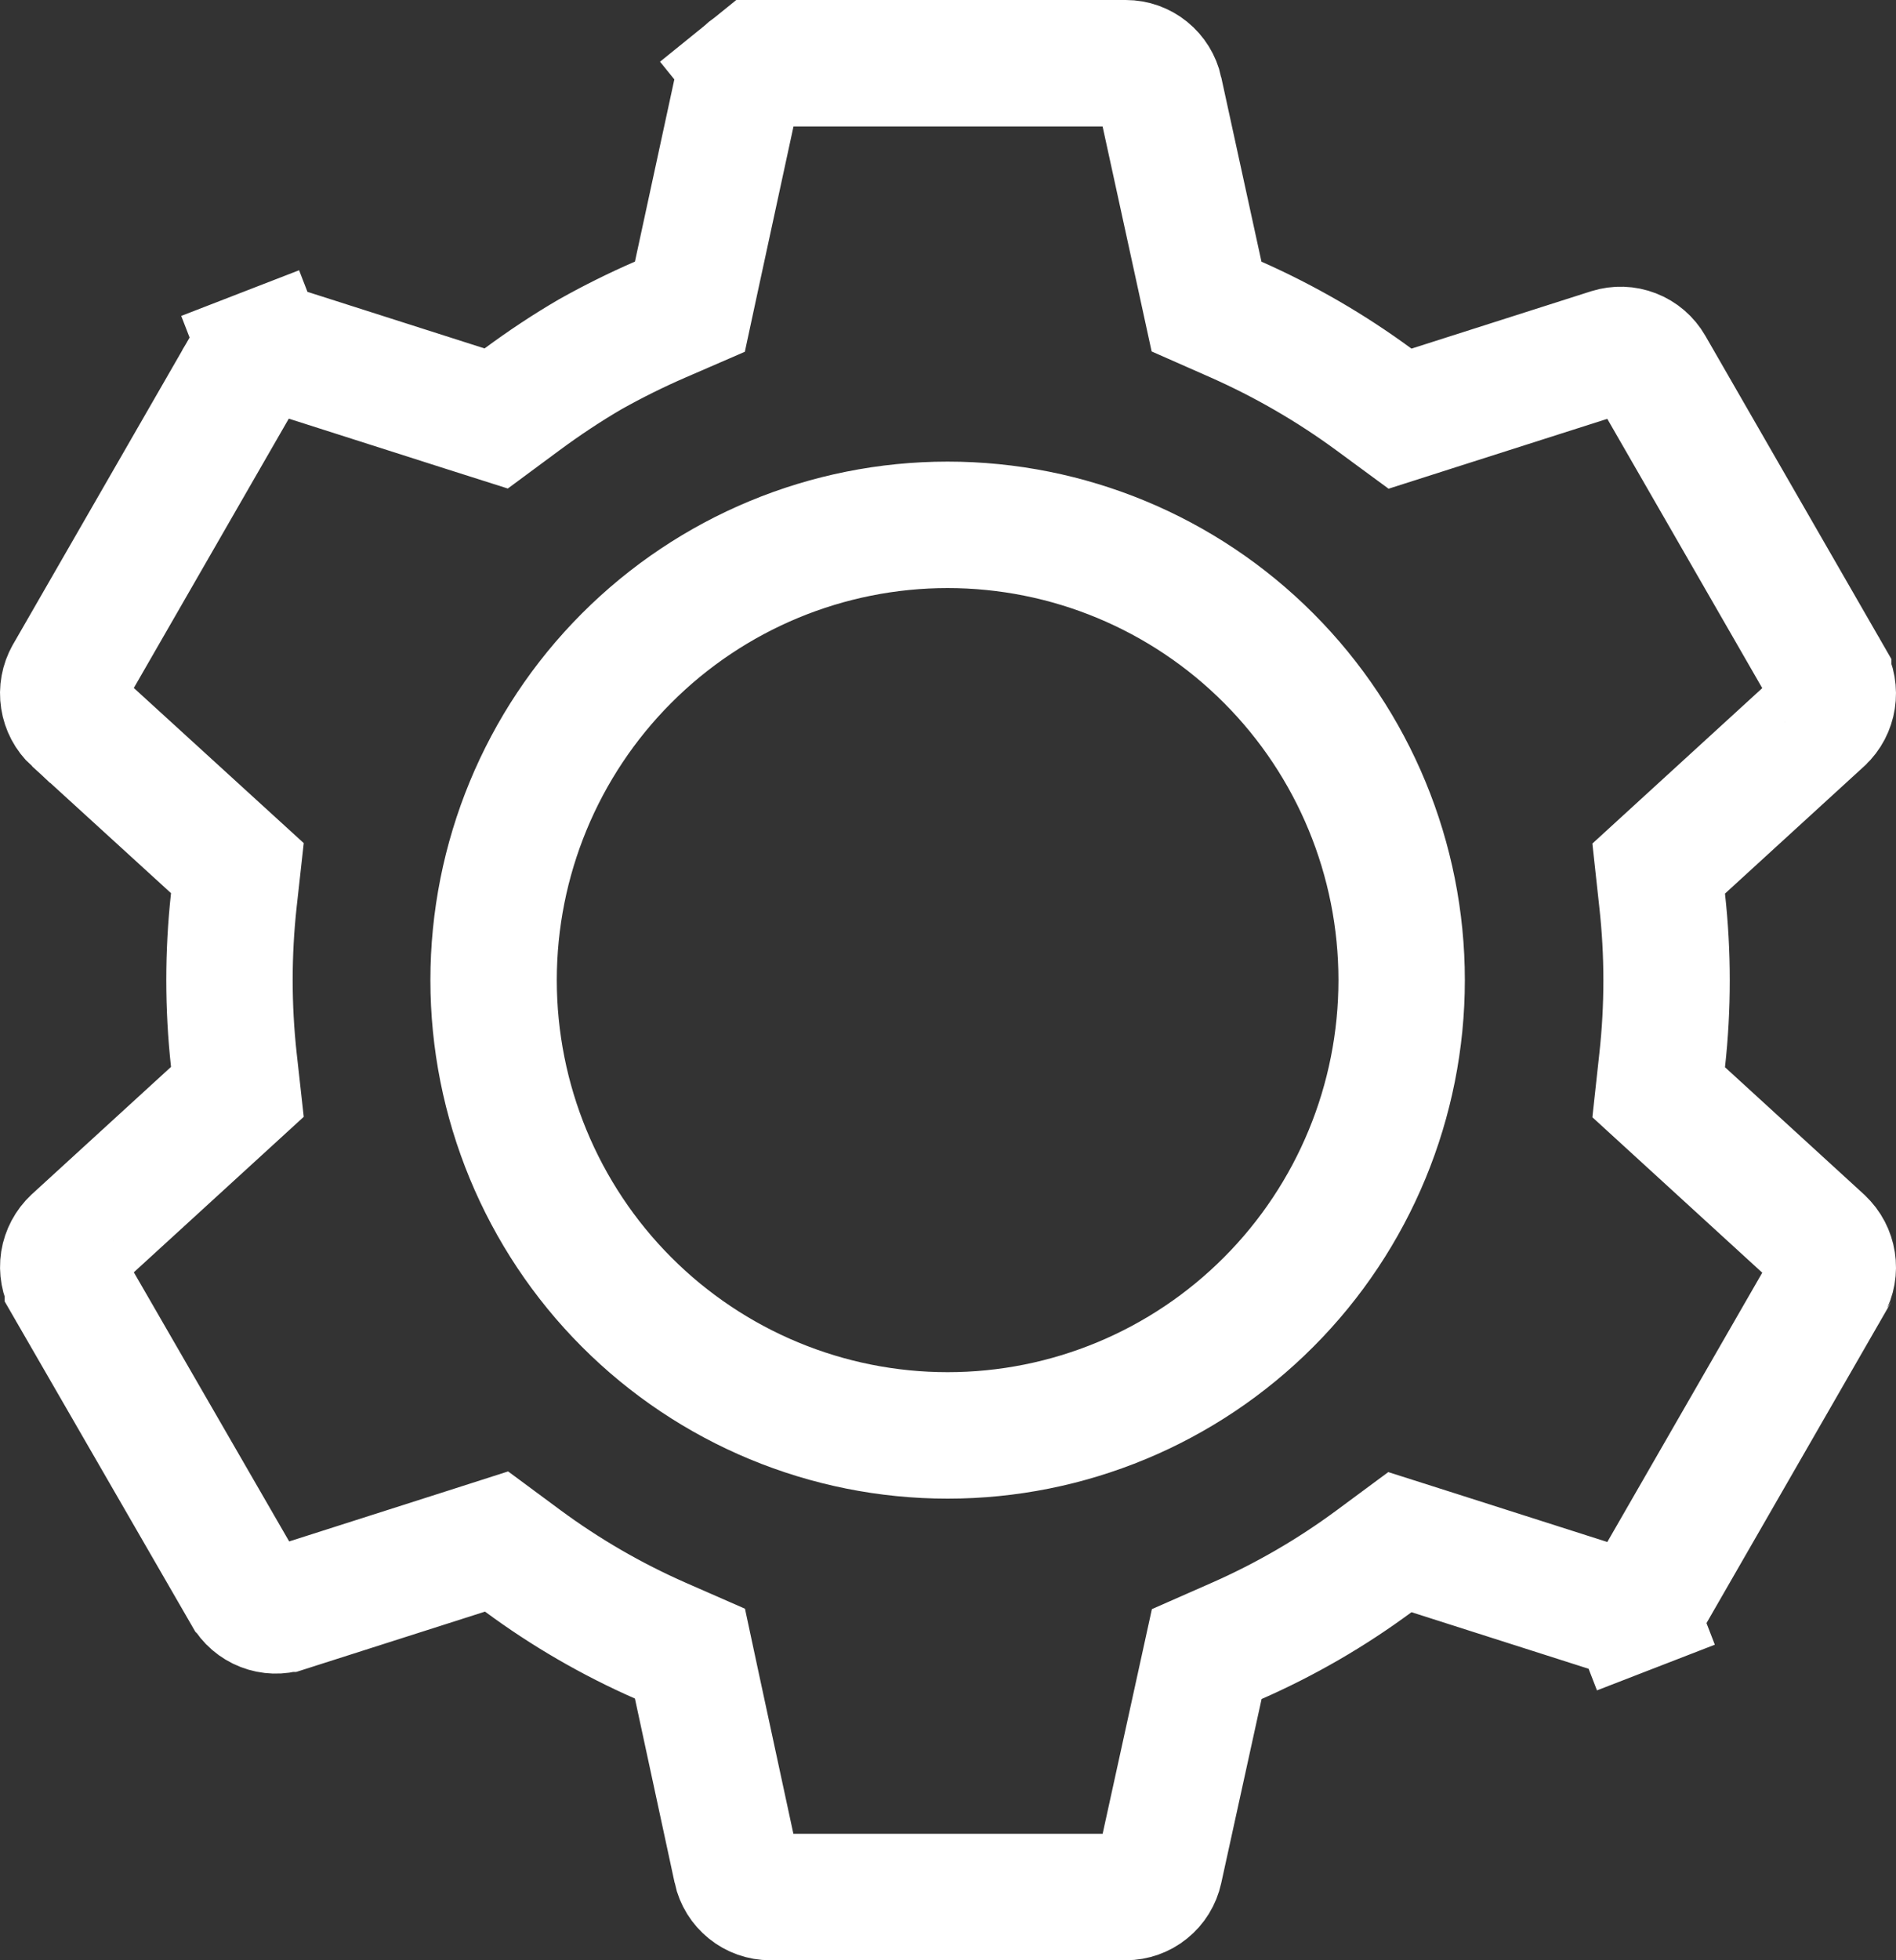 <svg width="30" height="31" viewBox="0 0 30 31" fill="none" xmlns="http://www.w3.org/2000/svg">
<rect x="0" y="0" width="30" height="31" fill="#333333" stroke="none"/>
<path d="M12.187 30H12.187C12.063 30 11.942 29.958 11.845 29.879C11.748 29.801 11.68 29.692 11.653 29.569C11.653 29.569 11.653 29.569 11.653 29.568L11.024 26.651L10.917 26.151L10.449 25.946C9.678 25.607 8.946 25.183 8.268 24.682L7.857 24.378L7.37 24.534L4.53 25.441L4.529 25.441C4.411 25.479 4.283 25.475 4.168 25.43C4.052 25.385 3.954 25.301 3.892 25.192L3.891 25.191L1.074 20.313C1.074 20.312 1.073 20.311 1.073 20.311C1.011 20.201 0.988 20.073 1.007 19.948C1.027 19.823 1.088 19.709 1.18 19.623C1.18 19.623 1.181 19.622 1.181 19.622L3.381 17.61L3.756 17.267L3.7 16.763C3.608 15.922 3.608 15.075 3.7 14.234L3.756 13.729L3.38 13.386L1.181 11.379C1.18 11.379 1.18 11.378 1.179 11.378C1.087 11.293 1.026 11.178 1.007 11.053C0.987 10.927 1.011 10.799 1.073 10.689C1.073 10.689 1.073 10.688 1.074 10.688L3.885 5.805L3.885 5.804C3.948 5.696 4.046 5.612 4.161 5.567L3.8 4.635L4.161 5.567C4.277 5.522 4.405 5.518 4.523 5.556L4.523 5.556L7.363 6.463L7.851 6.618L8.262 6.314C8.61 6.057 8.97 5.818 9.339 5.603C9.699 5.401 10.068 5.218 10.445 5.054L10.916 4.85L11.024 4.348L11.655 1.432C11.655 1.432 11.655 1.432 11.655 1.432C11.682 1.309 11.75 1.199 11.847 1.121L11.221 0.347L11.847 1.121C11.943 1.043 12.064 1 12.187 1H17.814C17.937 1 18.058 1.043 18.154 1.121C18.251 1.2 18.319 1.309 18.346 1.432L18.346 1.433L18.983 4.352L19.091 4.848L19.556 5.053C20.328 5.395 21.061 5.819 21.741 6.319L22.152 6.621L22.637 6.466L25.479 5.559C25.597 5.522 25.724 5.526 25.84 5.571C25.956 5.616 26.053 5.699 26.116 5.808C26.116 5.808 26.116 5.808 26.116 5.808L28.927 10.69C28.927 10.691 28.927 10.691 28.928 10.692C29.055 10.918 29.01 11.205 28.821 11.38C28.821 11.38 28.82 11.381 28.82 11.381L26.62 13.393L26.245 13.736L26.3 14.241C26.393 15.081 26.393 15.929 26.3 16.769L26.245 17.273L26.62 17.616L28.819 19.627C28.82 19.628 28.82 19.628 28.82 19.629C29.011 19.806 29.055 20.092 28.928 20.317C28.927 20.318 28.927 20.319 28.927 20.319L26.116 25.202L26.116 25.202C26.053 25.311 25.955 25.394 25.84 25.439L26.201 26.371L25.84 25.439C25.724 25.484 25.596 25.488 25.478 25.45L25.478 25.45L22.637 24.543L22.15 24.388L21.739 24.692C21.062 25.192 20.331 25.615 19.56 25.953L19.094 26.158L18.985 26.655L18.346 29.568L18.346 29.568C18.319 29.691 18.252 29.801 18.154 29.879C18.058 29.957 17.937 30 17.813 30H12.187ZM14.994 8.3C13.088 8.3 11.261 9.059 9.913 10.41C8.566 11.76 7.81 13.591 7.81 15.5C7.81 17.409 8.566 19.24 9.913 20.59C11.261 21.941 13.088 22.7 14.994 22.7C16.901 22.7 18.728 21.941 20.075 20.59C21.422 19.24 22.178 17.409 22.178 15.5C22.178 13.591 21.422 11.76 20.075 10.41C18.728 9.059 16.901 8.3 14.994 8.3Z" stroke="white" stroke-width="2"/>
</svg>
